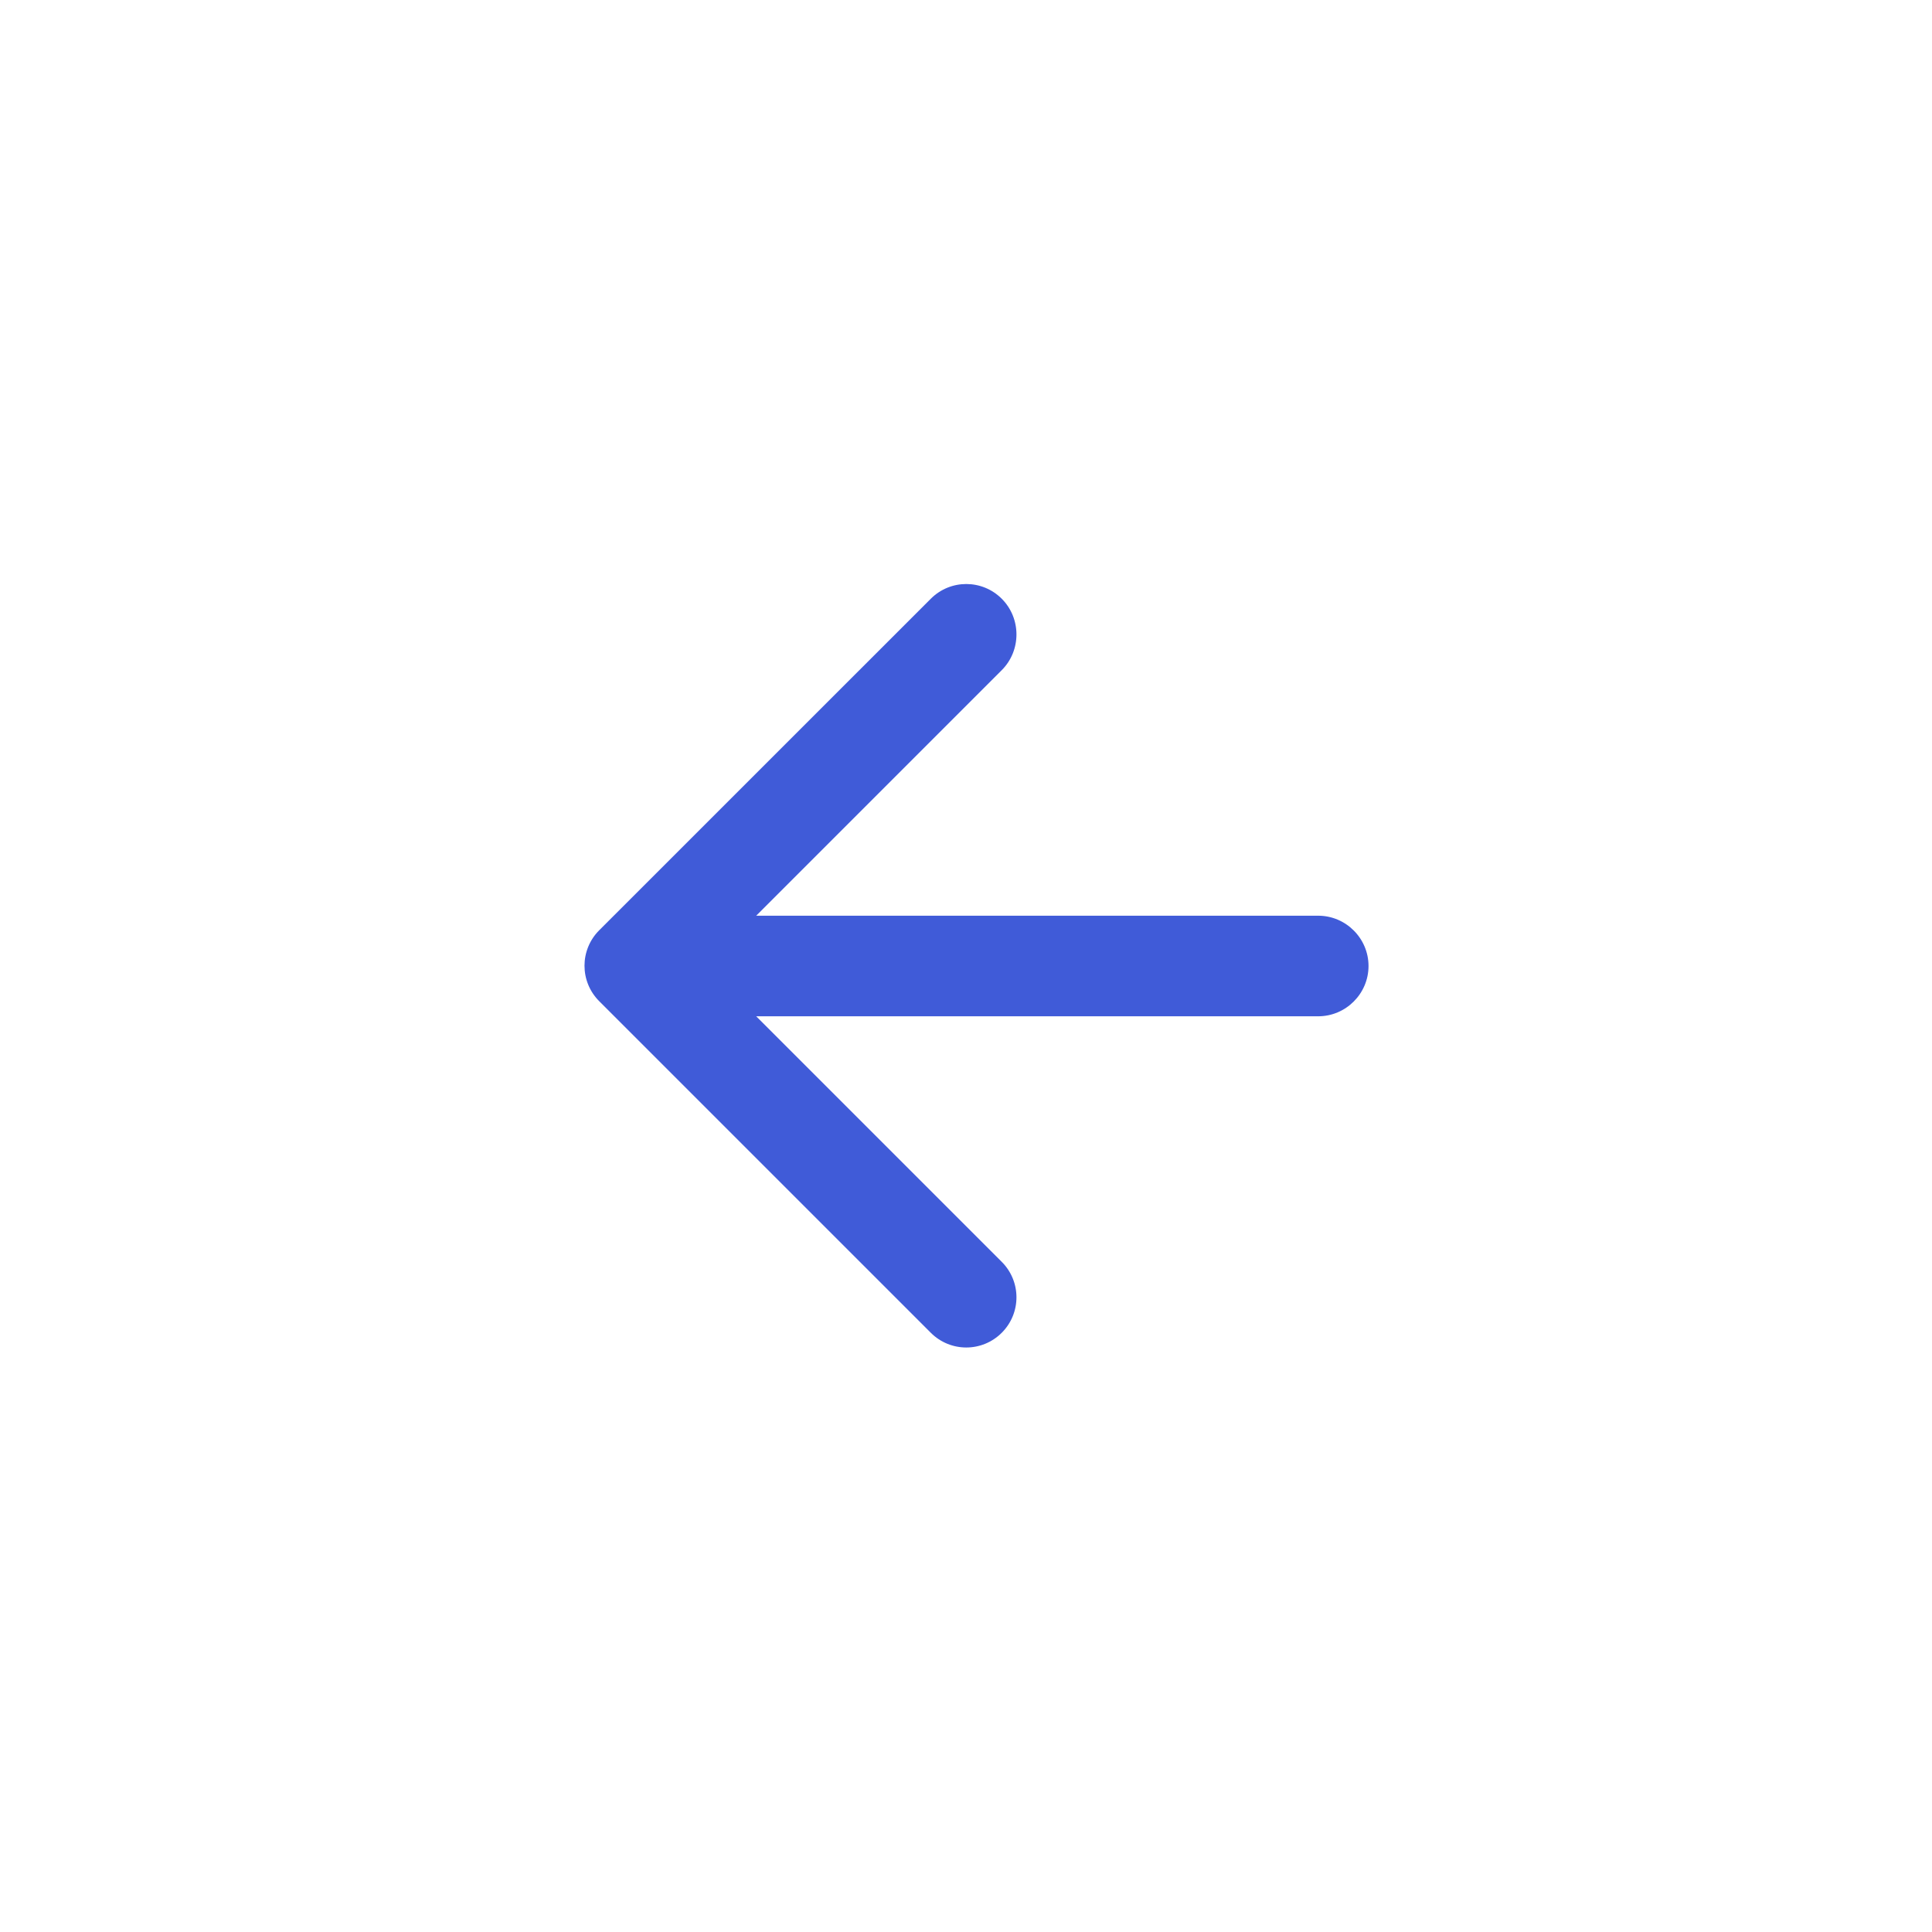 <svg width="32" height="32" viewbox="0 0 32 32" fill="#405BD8" xmlns="http://www.w3.org/2000/svg">
<path d="M21.833 15.167H12.525L16.592 11.1C16.917 10.775 16.917 10.242 16.592 9.917C16.267 9.592 15.742 9.592 15.417 9.917L9.925 15.408C9.6 15.733 9.6 16.258 9.925 16.583L15.417 22.075C15.742 22.4 16.267 22.4 16.592 22.075C16.917 21.75 16.917 21.225 16.592 20.9L12.525 16.833H21.833C22.292 16.833 22.667 16.458 22.667 16C22.667 15.542 22.292 15.167 21.833 15.167Z"/>
</svg>
